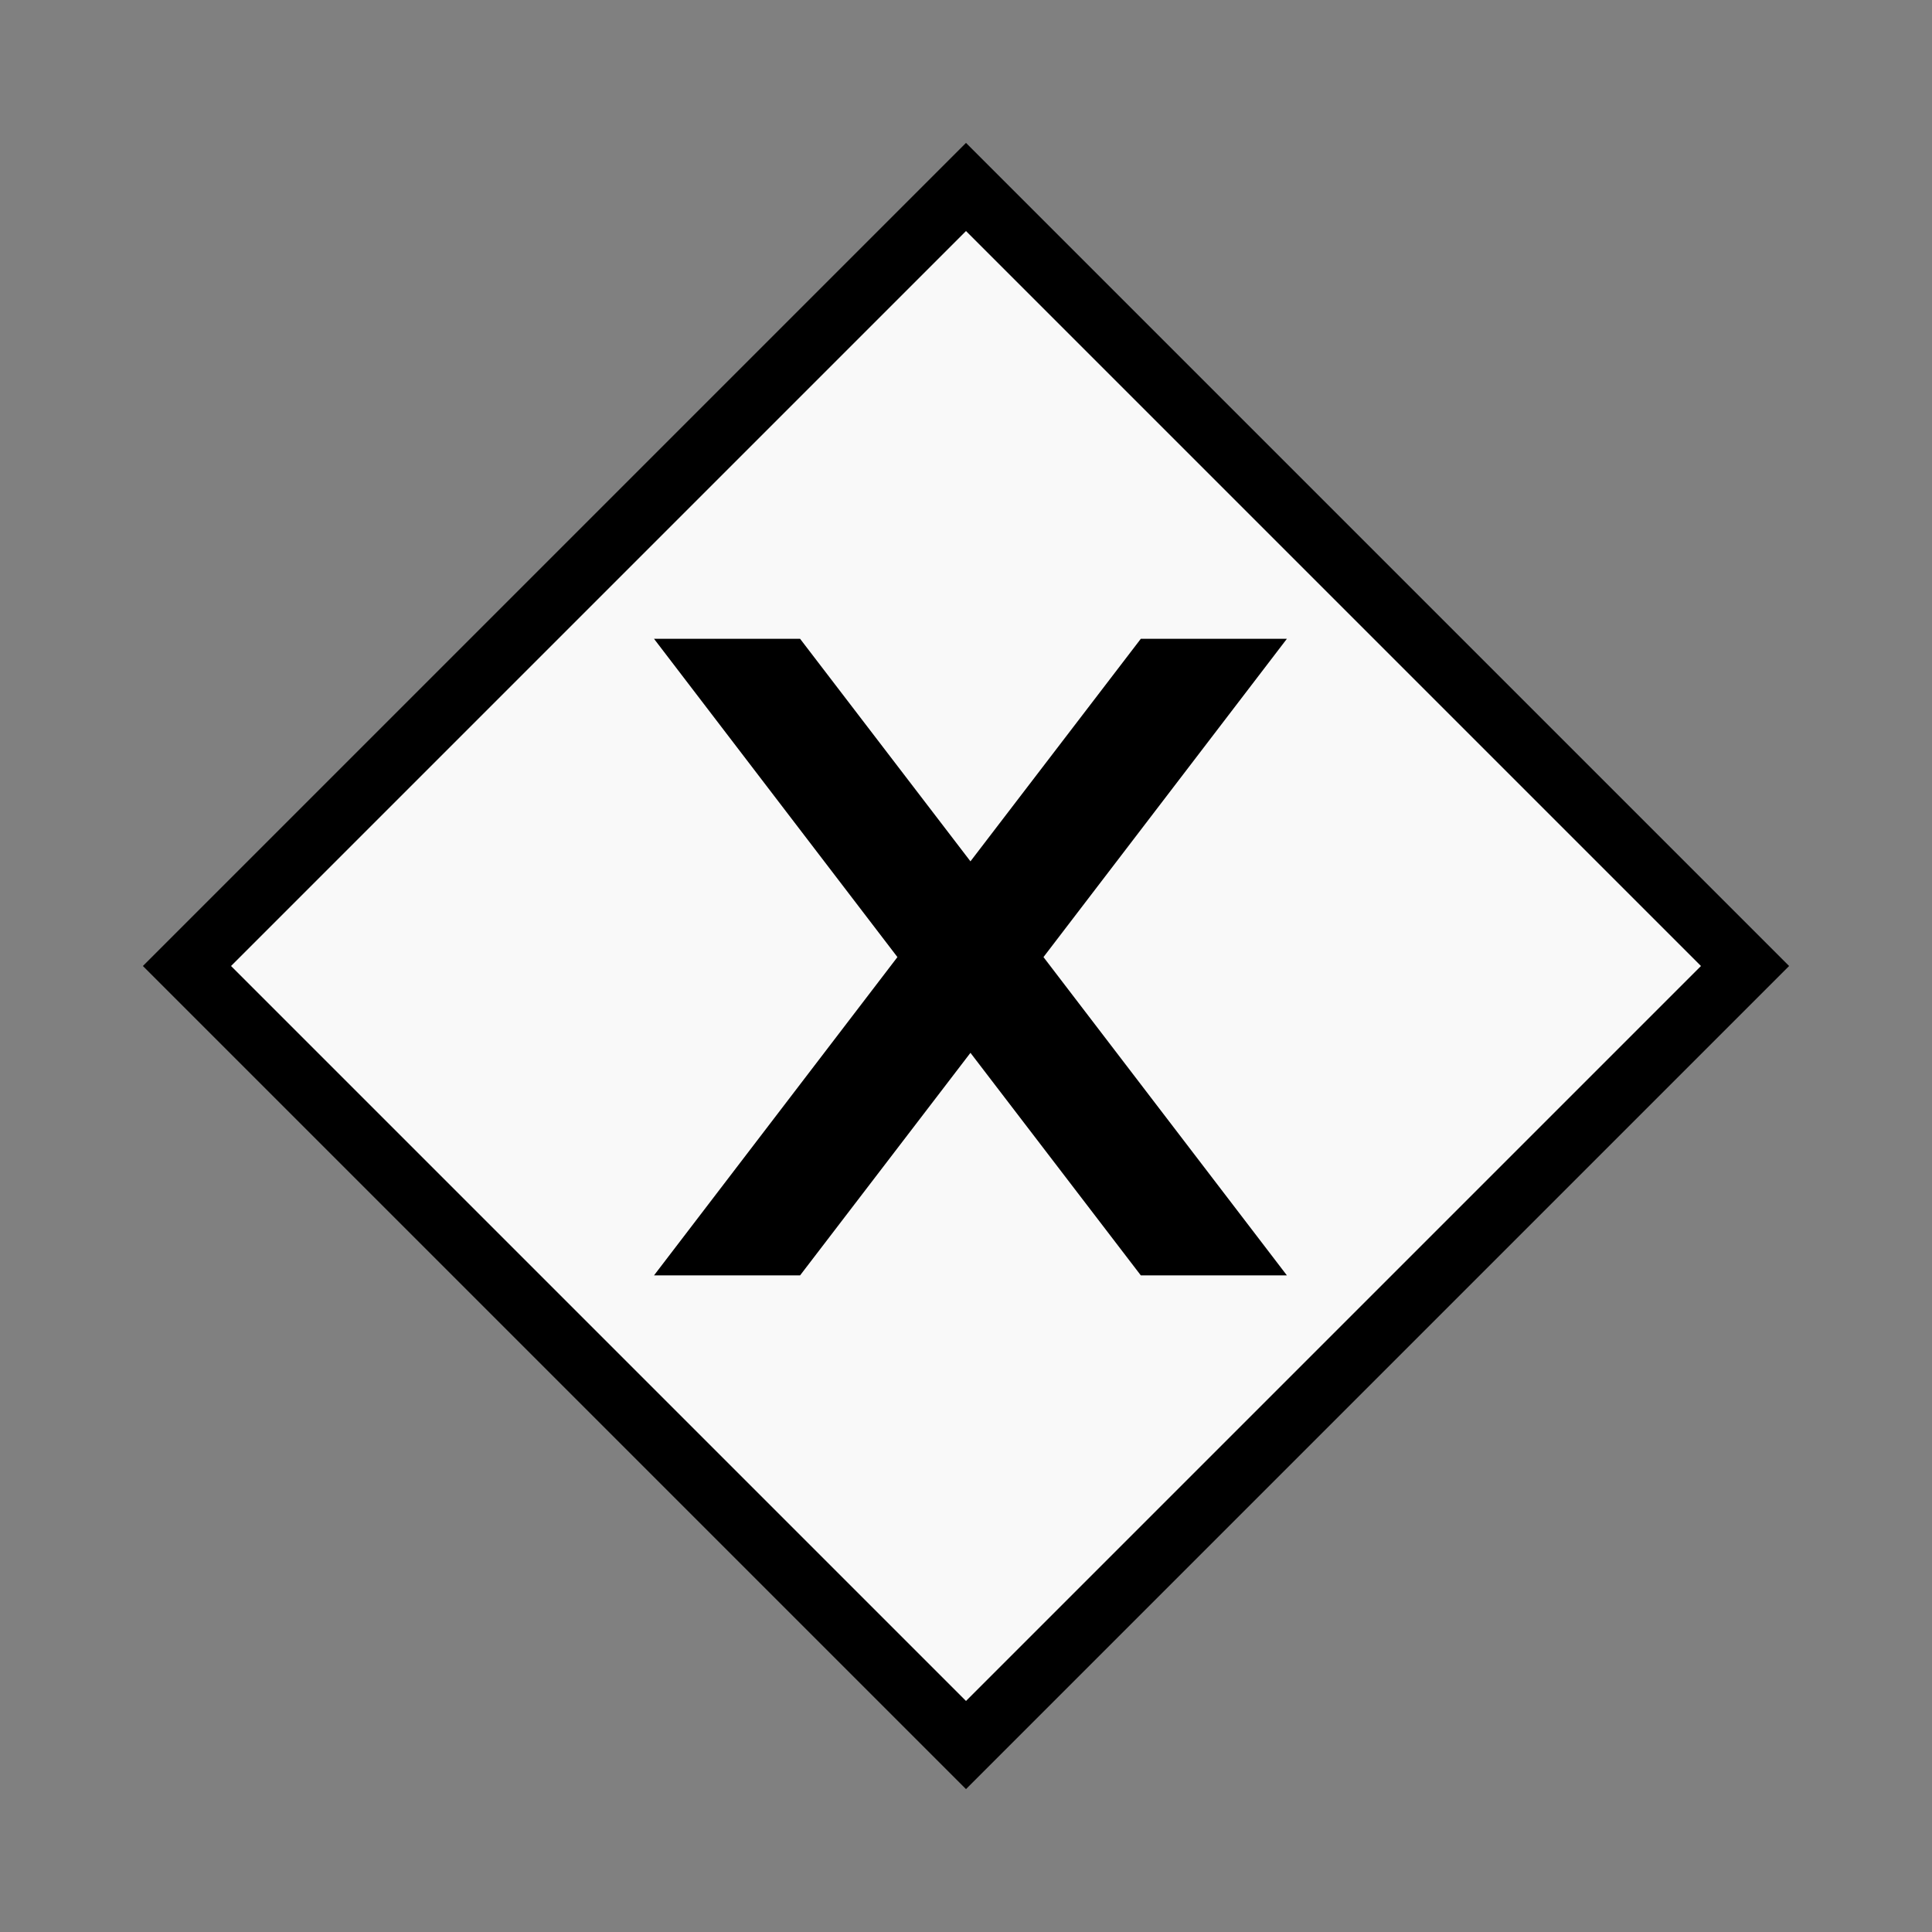 <?xml version="1.0" encoding="utf-8"?>
<!-- created with bpmn-js / http://bpmn.io -->
<!DOCTYPE svg PUBLIC "-//W3C//DTD SVG 1.1//EN" "http://www.w3.org/Graphics/SVG/1.1/DTD/svg11.dtd">
<svg xmlns="http://www.w3.org/2000/svg" xmlns:xlink="http://www.w3.org/1999/xlink" width="62" height="62" viewBox="-209 -302 62 62" version="1.1"><rect x="-209" y="-302" width="62" height="62" fill="#808080" stroke="none"/><defs><marker id="sequenceflow-end-white-black-aen0xyj9t5j0ceq8ni4xsebd5" viewBox="0 0 20 20" refX="11" refY="10" markerWidth="10" markerHeight="10" orient="auto"><path d="M 1 5 L 11 10 L 1 15 Z" style="fill: black; stroke-width: 1px; stroke-linecap: round; stroke-dasharray: 10000, 1; stroke: black;"/></marker></defs><g class="djs-group"><g class="djs-element djs-shape selected" data-element-id="ExclusiveGateway_0ex09u2" style="display: block;" transform="matrix(1 0 0 1 -203 -296)"><g class="djs-visual"><polygon points="25,0 50,25 25,50 0,25" style="stroke: black; stroke-width: 2px; fill: white; fill-opacity: 0.95;"/><path d="m 16,15 7.429,9.714 -7.429,9.714 3.429,0 5.714,-7.464 5.714,7.464 3.429,0 -7.429,-9.714 7.429,-9.714 -3.429,0 -5.714,7.464 -5.714,-7.464 -3.429,0 z" style="fill: black; stroke-width: 1px; stroke: black;"/></g><rect x="0" y="0" width="50" height="50" class="djs-hit" style="fill: none; stroke-opacity: 0; stroke: white; stroke-width: 15px;"/><rect x="-6" y="-6" width="62" height="62" class="djs-outline" style="fill: none;"/></g></g></svg>